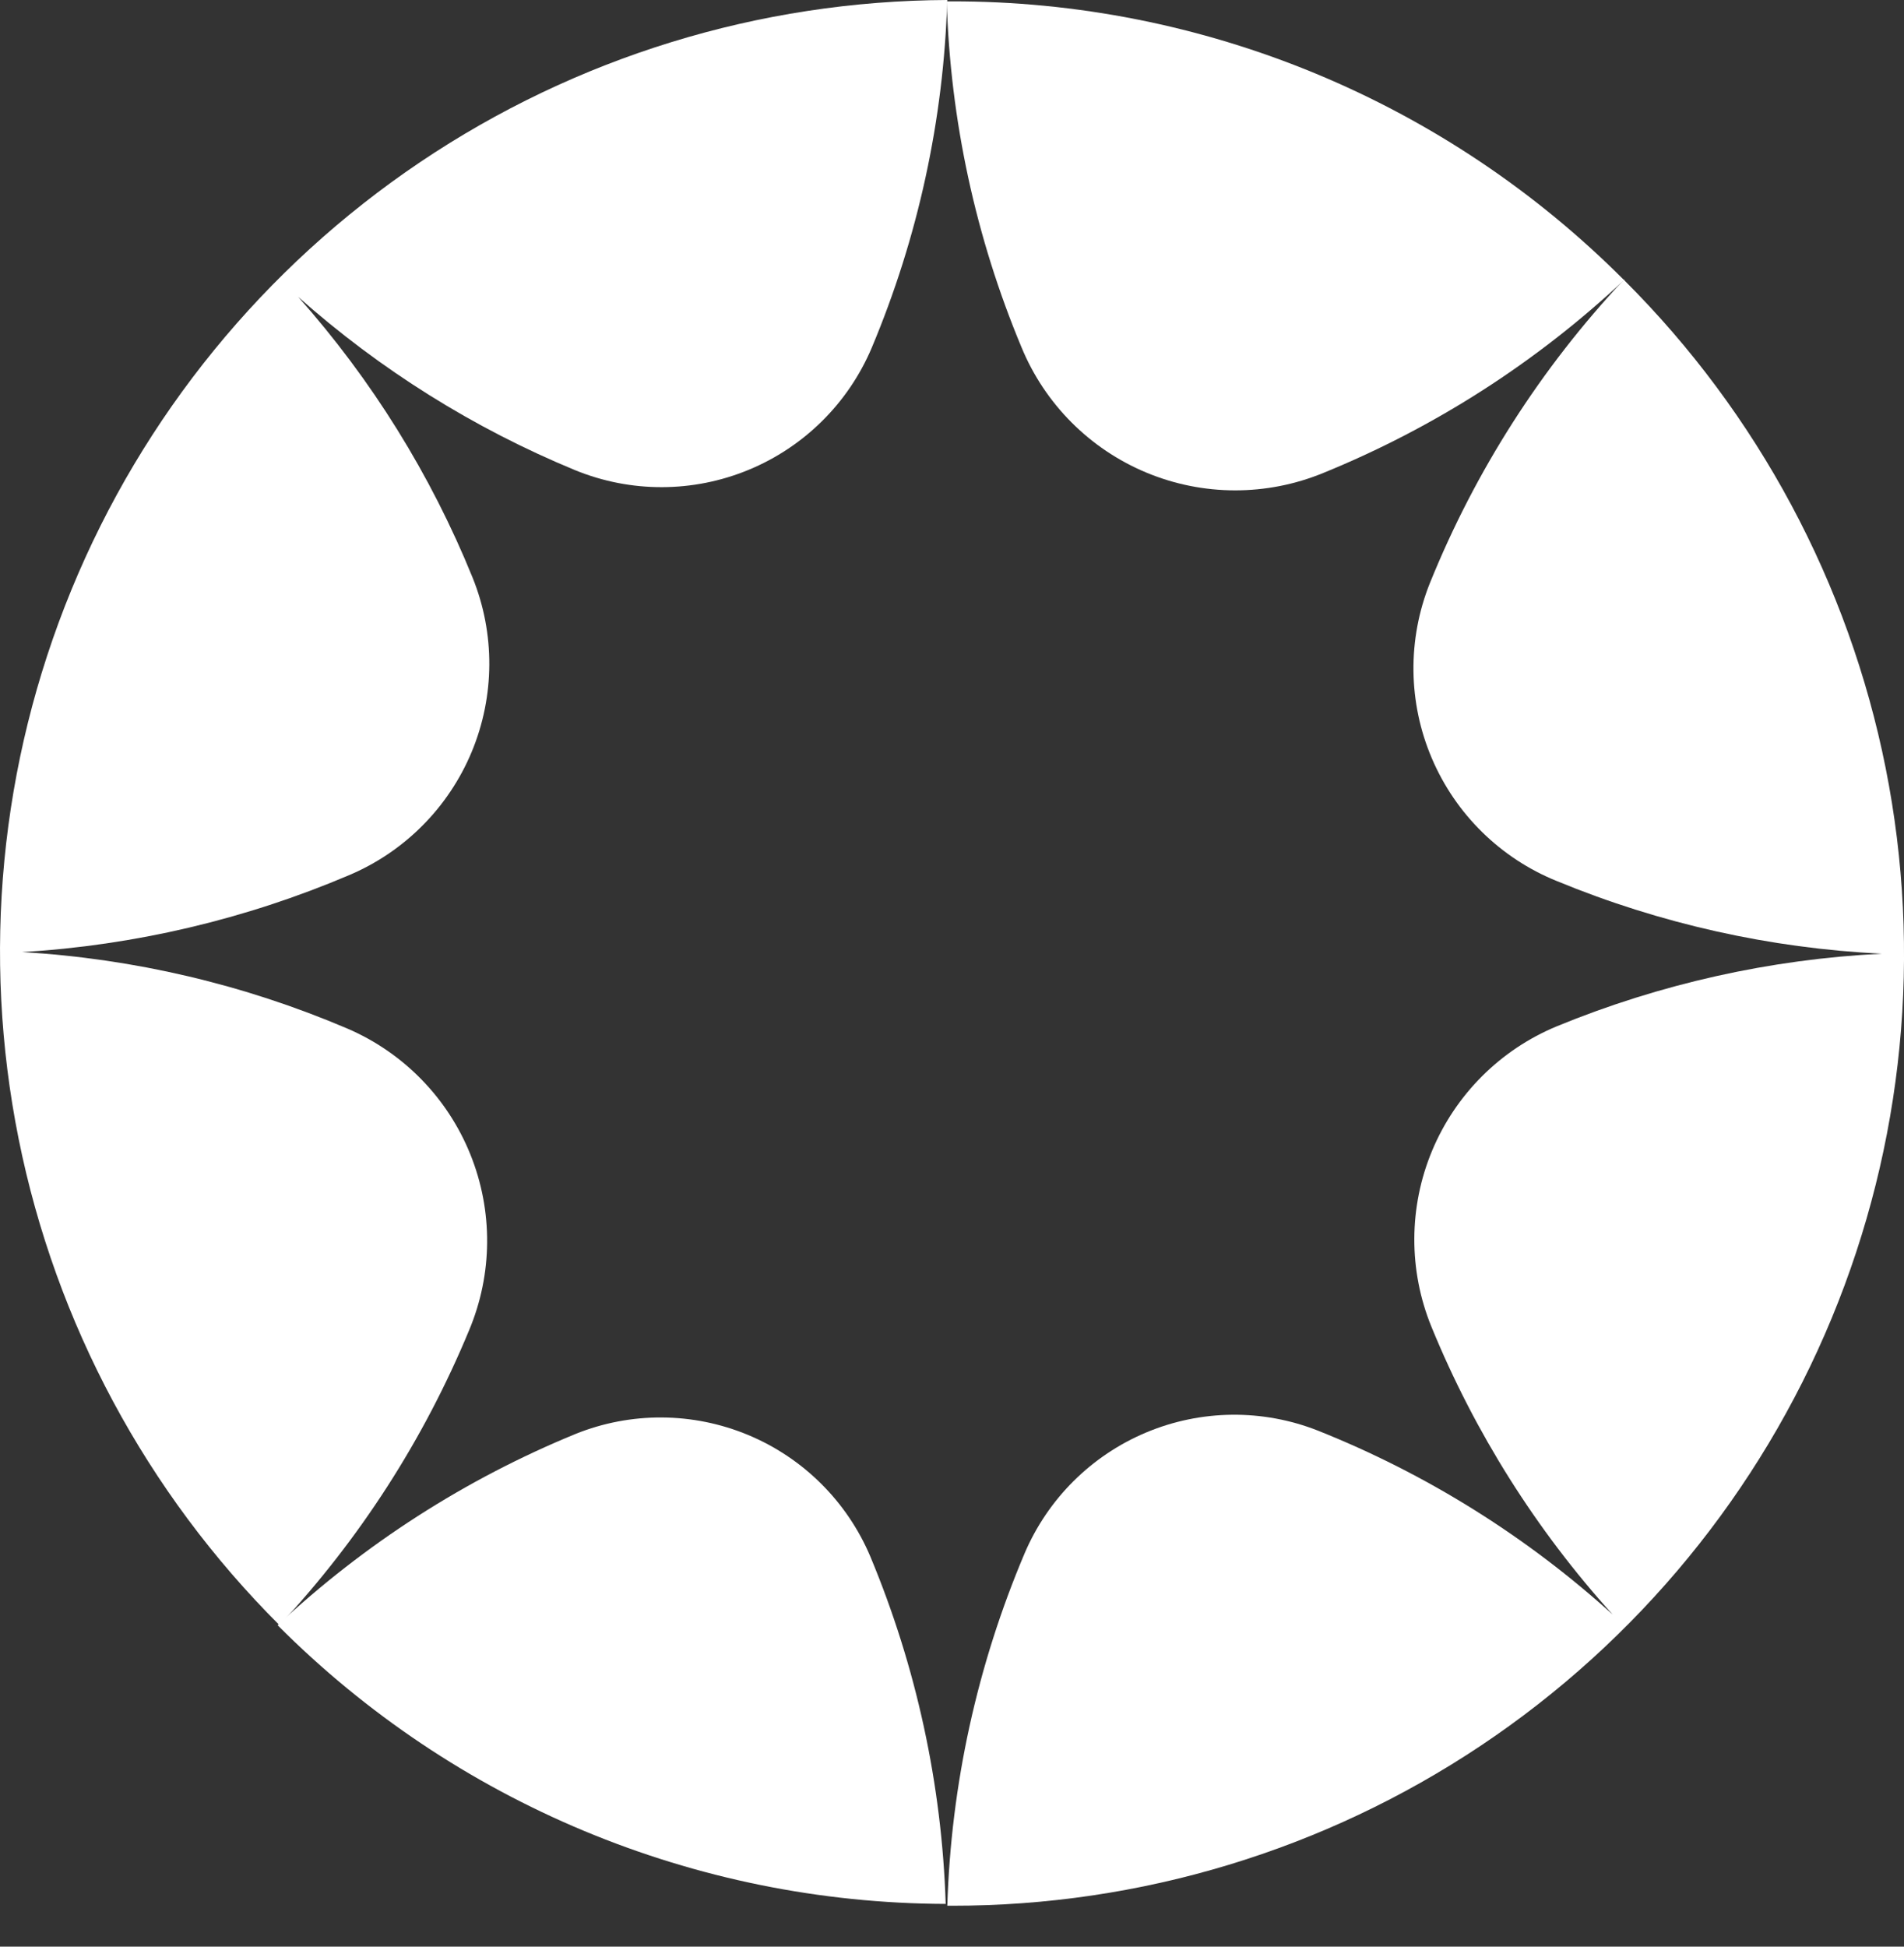 <svg width="45" height="46" viewBox="0 0 45 46" fill="none" xmlns="http://www.w3.org/2000/svg">
<rect x="0" y="0" width="45" height="46" fill="#333333" stroke="none"/>
<path d="M31.278 11.175C33.906 10.104 36.314 8.559 38.383 6.618C36.298 4.526 33.819 2.868 31.091 1.737C28.362 0.607 25.437 0.027 22.484 0.032H22.375C22.46 2.841 23.059 5.611 24.142 8.205C24.694 9.545 25.756 10.611 27.095 11.168C28.433 11.725 29.938 11.727 31.278 11.175Z" fill="#FFFFFF"/>
<path d="M8.205 24.303C5.767 23.264 3.169 22.653 0.524 22.498C3.18 22.339 5.788 21.726 8.237 20.686C9.553 20.134 10.599 19.085 11.148 17.768C11.696 16.45 11.704 14.969 11.168 13.646C10.182 11.217 8.788 8.975 7.047 7.015C8.984 8.737 11.198 10.122 13.594 11.111C14.908 11.648 16.38 11.645 17.692 11.103C19.004 10.562 20.05 9.525 20.603 8.218C21.698 5.612 22.304 2.826 22.388 0C17.947 0.019 13.611 1.353 9.927 3.833C6.243 6.314 3.376 9.829 1.688 13.937C-0 18.045 -0.434 22.561 0.441 26.915C1.316 31.269 3.461 35.266 6.605 38.403C8.503 36.369 10.02 34.01 11.085 31.439C11.645 30.11 11.656 28.614 11.116 27.277C10.577 25.94 9.53 24.871 8.205 24.303Z" fill="#FFFFFF"/>
<path d="M13.601 33.885C11 34.952 8.614 36.483 6.561 38.404C10.745 42.602 16.423 44.97 22.351 44.99C22.261 42.169 21.658 39.389 20.571 36.784C20.022 35.483 18.983 34.45 17.68 33.908C16.376 33.366 14.911 33.357 13.601 33.885Z" fill="#FFFFFF"/>
<path d="M38.384 6.605C36.424 8.693 34.868 11.125 33.794 13.78C33.261 15.112 33.278 16.601 33.841 17.92C34.404 19.24 35.466 20.283 36.796 20.82C39.239 21.828 41.837 22.409 44.477 22.536C41.838 22.667 39.24 23.247 36.796 24.251C35.463 24.802 34.403 25.86 33.847 27.191C33.292 28.523 33.286 30.02 33.833 31.356C34.855 33.852 36.304 36.152 38.115 38.153C36.071 36.301 33.713 34.829 31.151 33.807C29.844 33.291 28.387 33.306 27.091 33.849C25.795 34.392 24.762 35.42 24.213 36.713C23.096 39.35 22.477 42.171 22.389 45.033H22.497C26.948 45.037 31.3 43.72 35.002 41.248C38.703 38.776 41.588 35.262 43.291 31.149C44.993 27.037 45.437 22.512 44.566 18.147C43.694 13.782 41.547 9.774 38.397 6.631L38.384 6.605Z" fill="#FFFFFF"/>
</svg>
